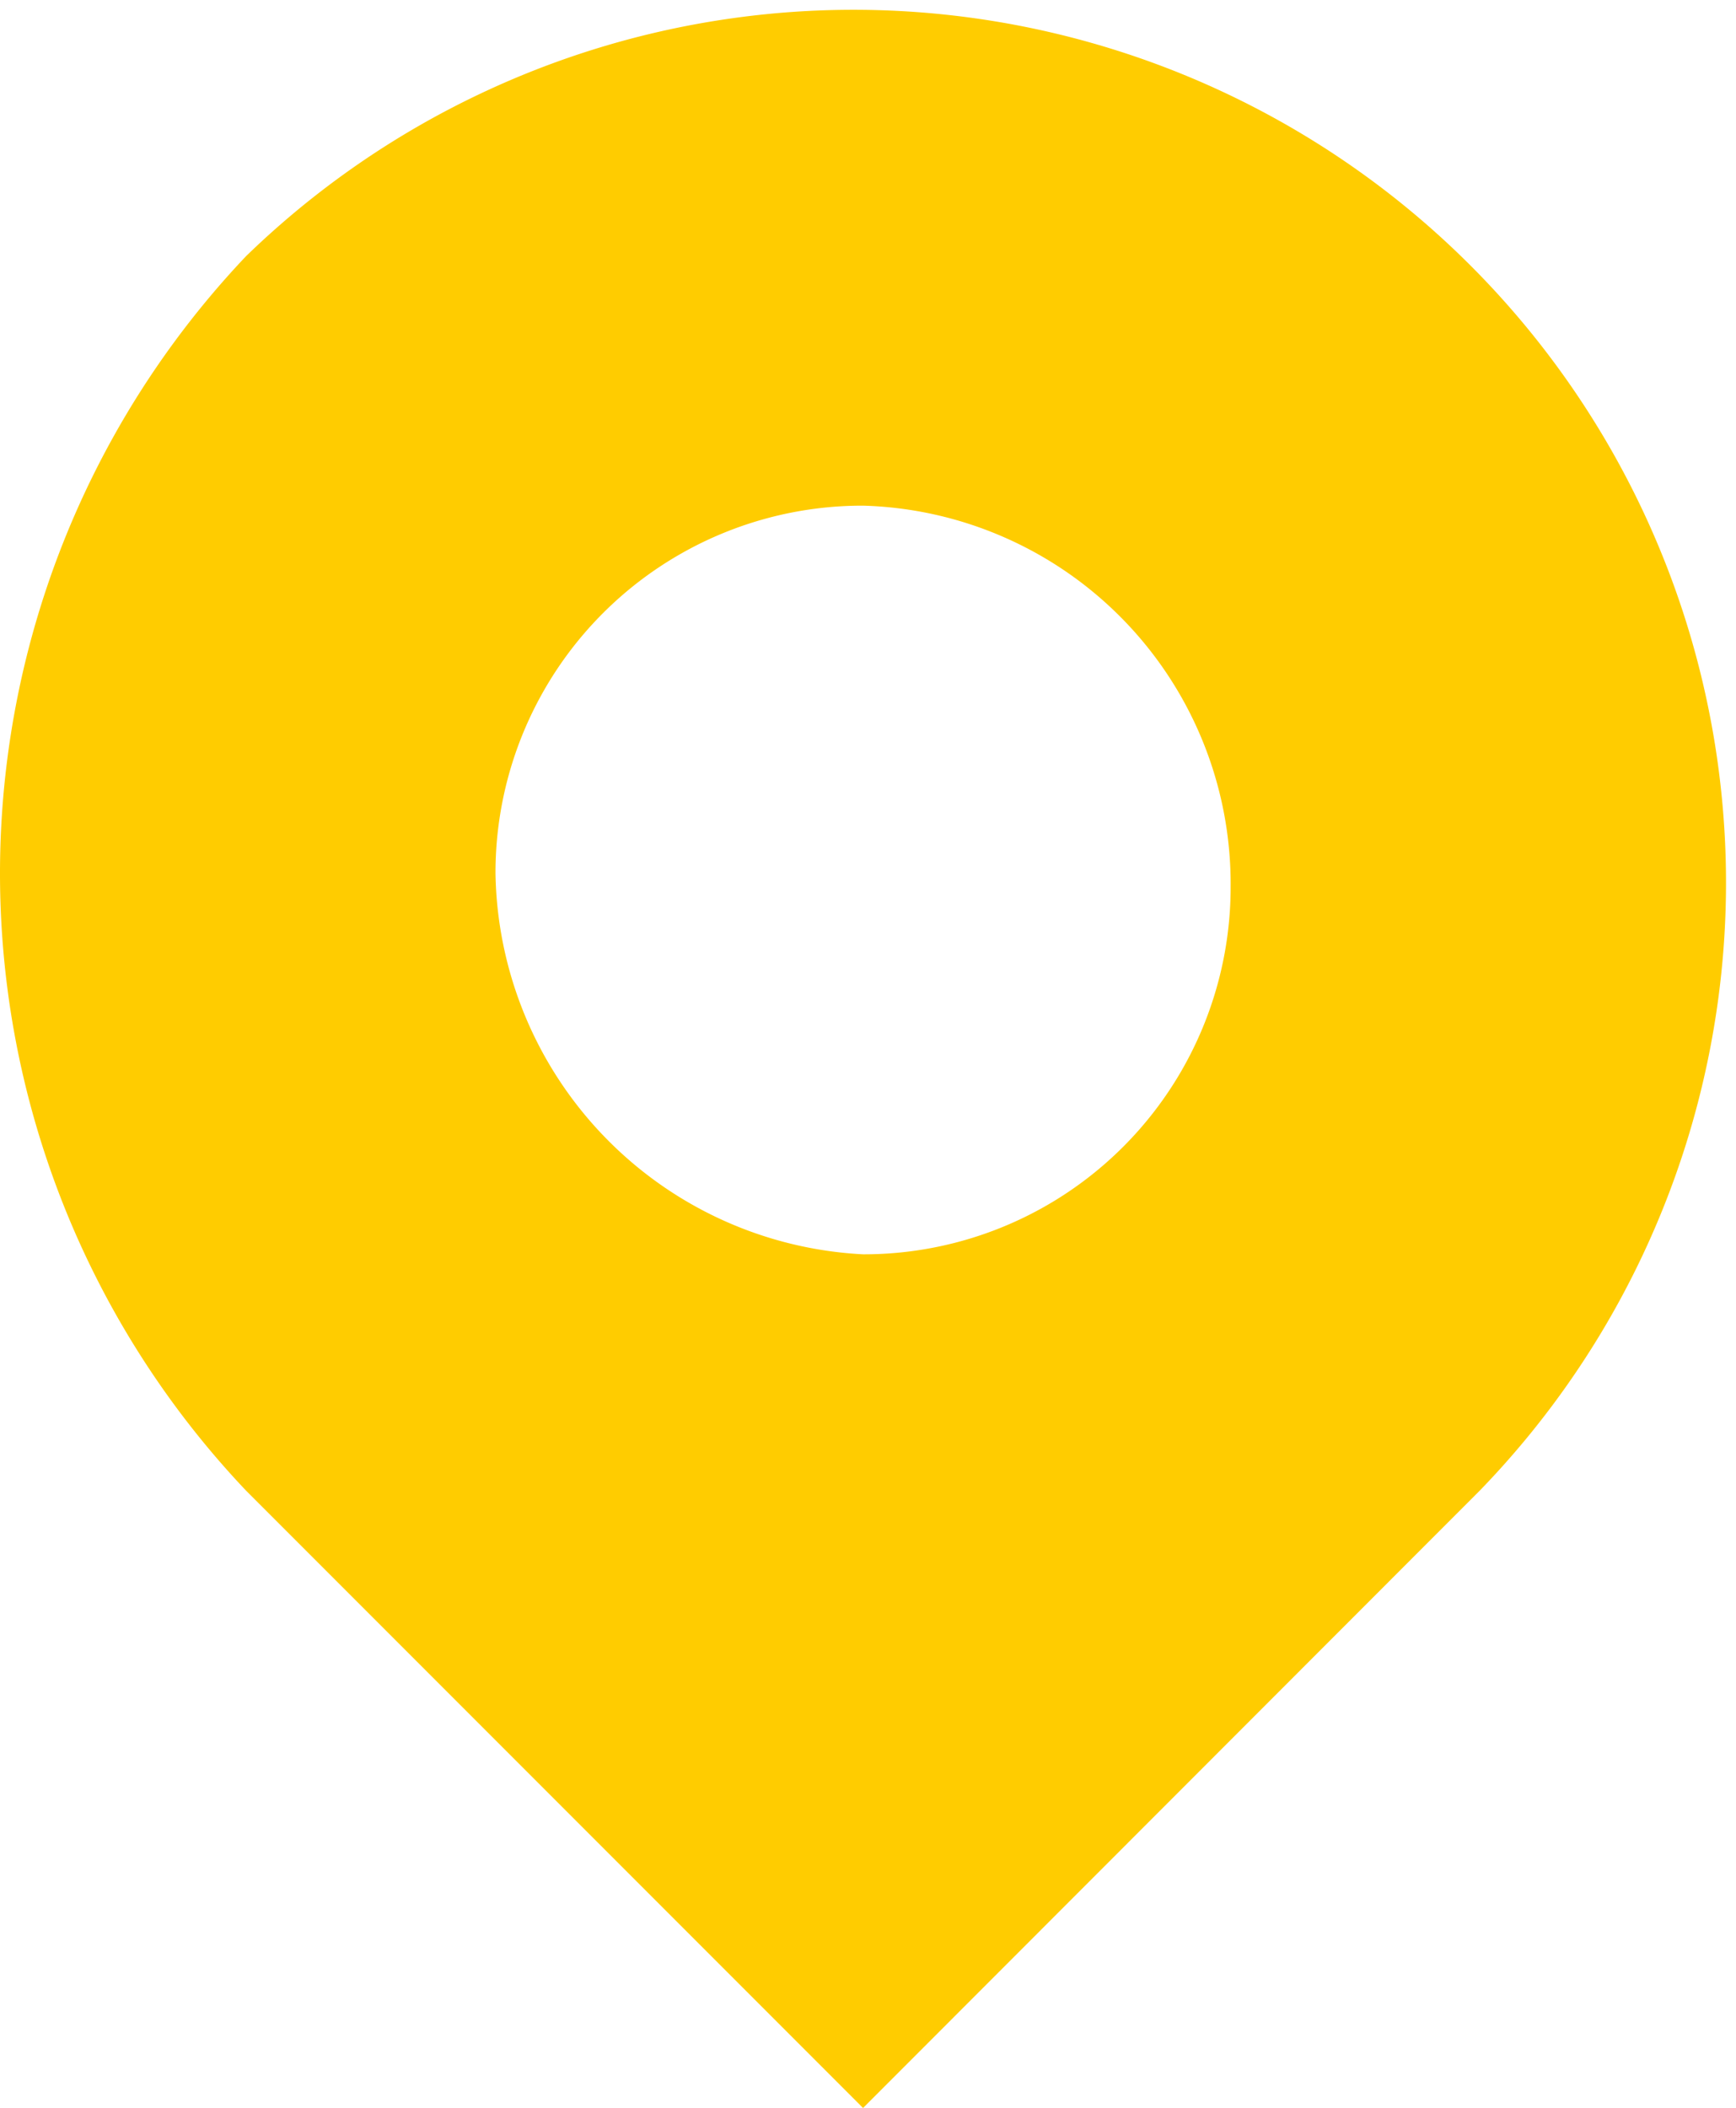 <svg xmlns="http://www.w3.org/2000/svg" width="26.368" height="32" viewBox="0 0 26.368 32">
    <path id="prefix__Caminho_114" fill="#fc0" fill-rule="evenodd" d="M13.134 18.991a5.573 5.573 0 0 0 5.583-5.583 5.744 5.744 0 0 0-5.583-5.782 5.573 5.573 0 0 0-5.583 5.583 5.885 5.885 0 0 0 5.583 5.782zM3.763 3.838A13.252 13.252 0 0 1 22.5 22.579l-9.366 9.371-9.371-9.371a13.614 13.614 0 0 1 0-18.741z" data-name="Caminho 114" transform="translate(-.025 .05)"/>
</svg>
